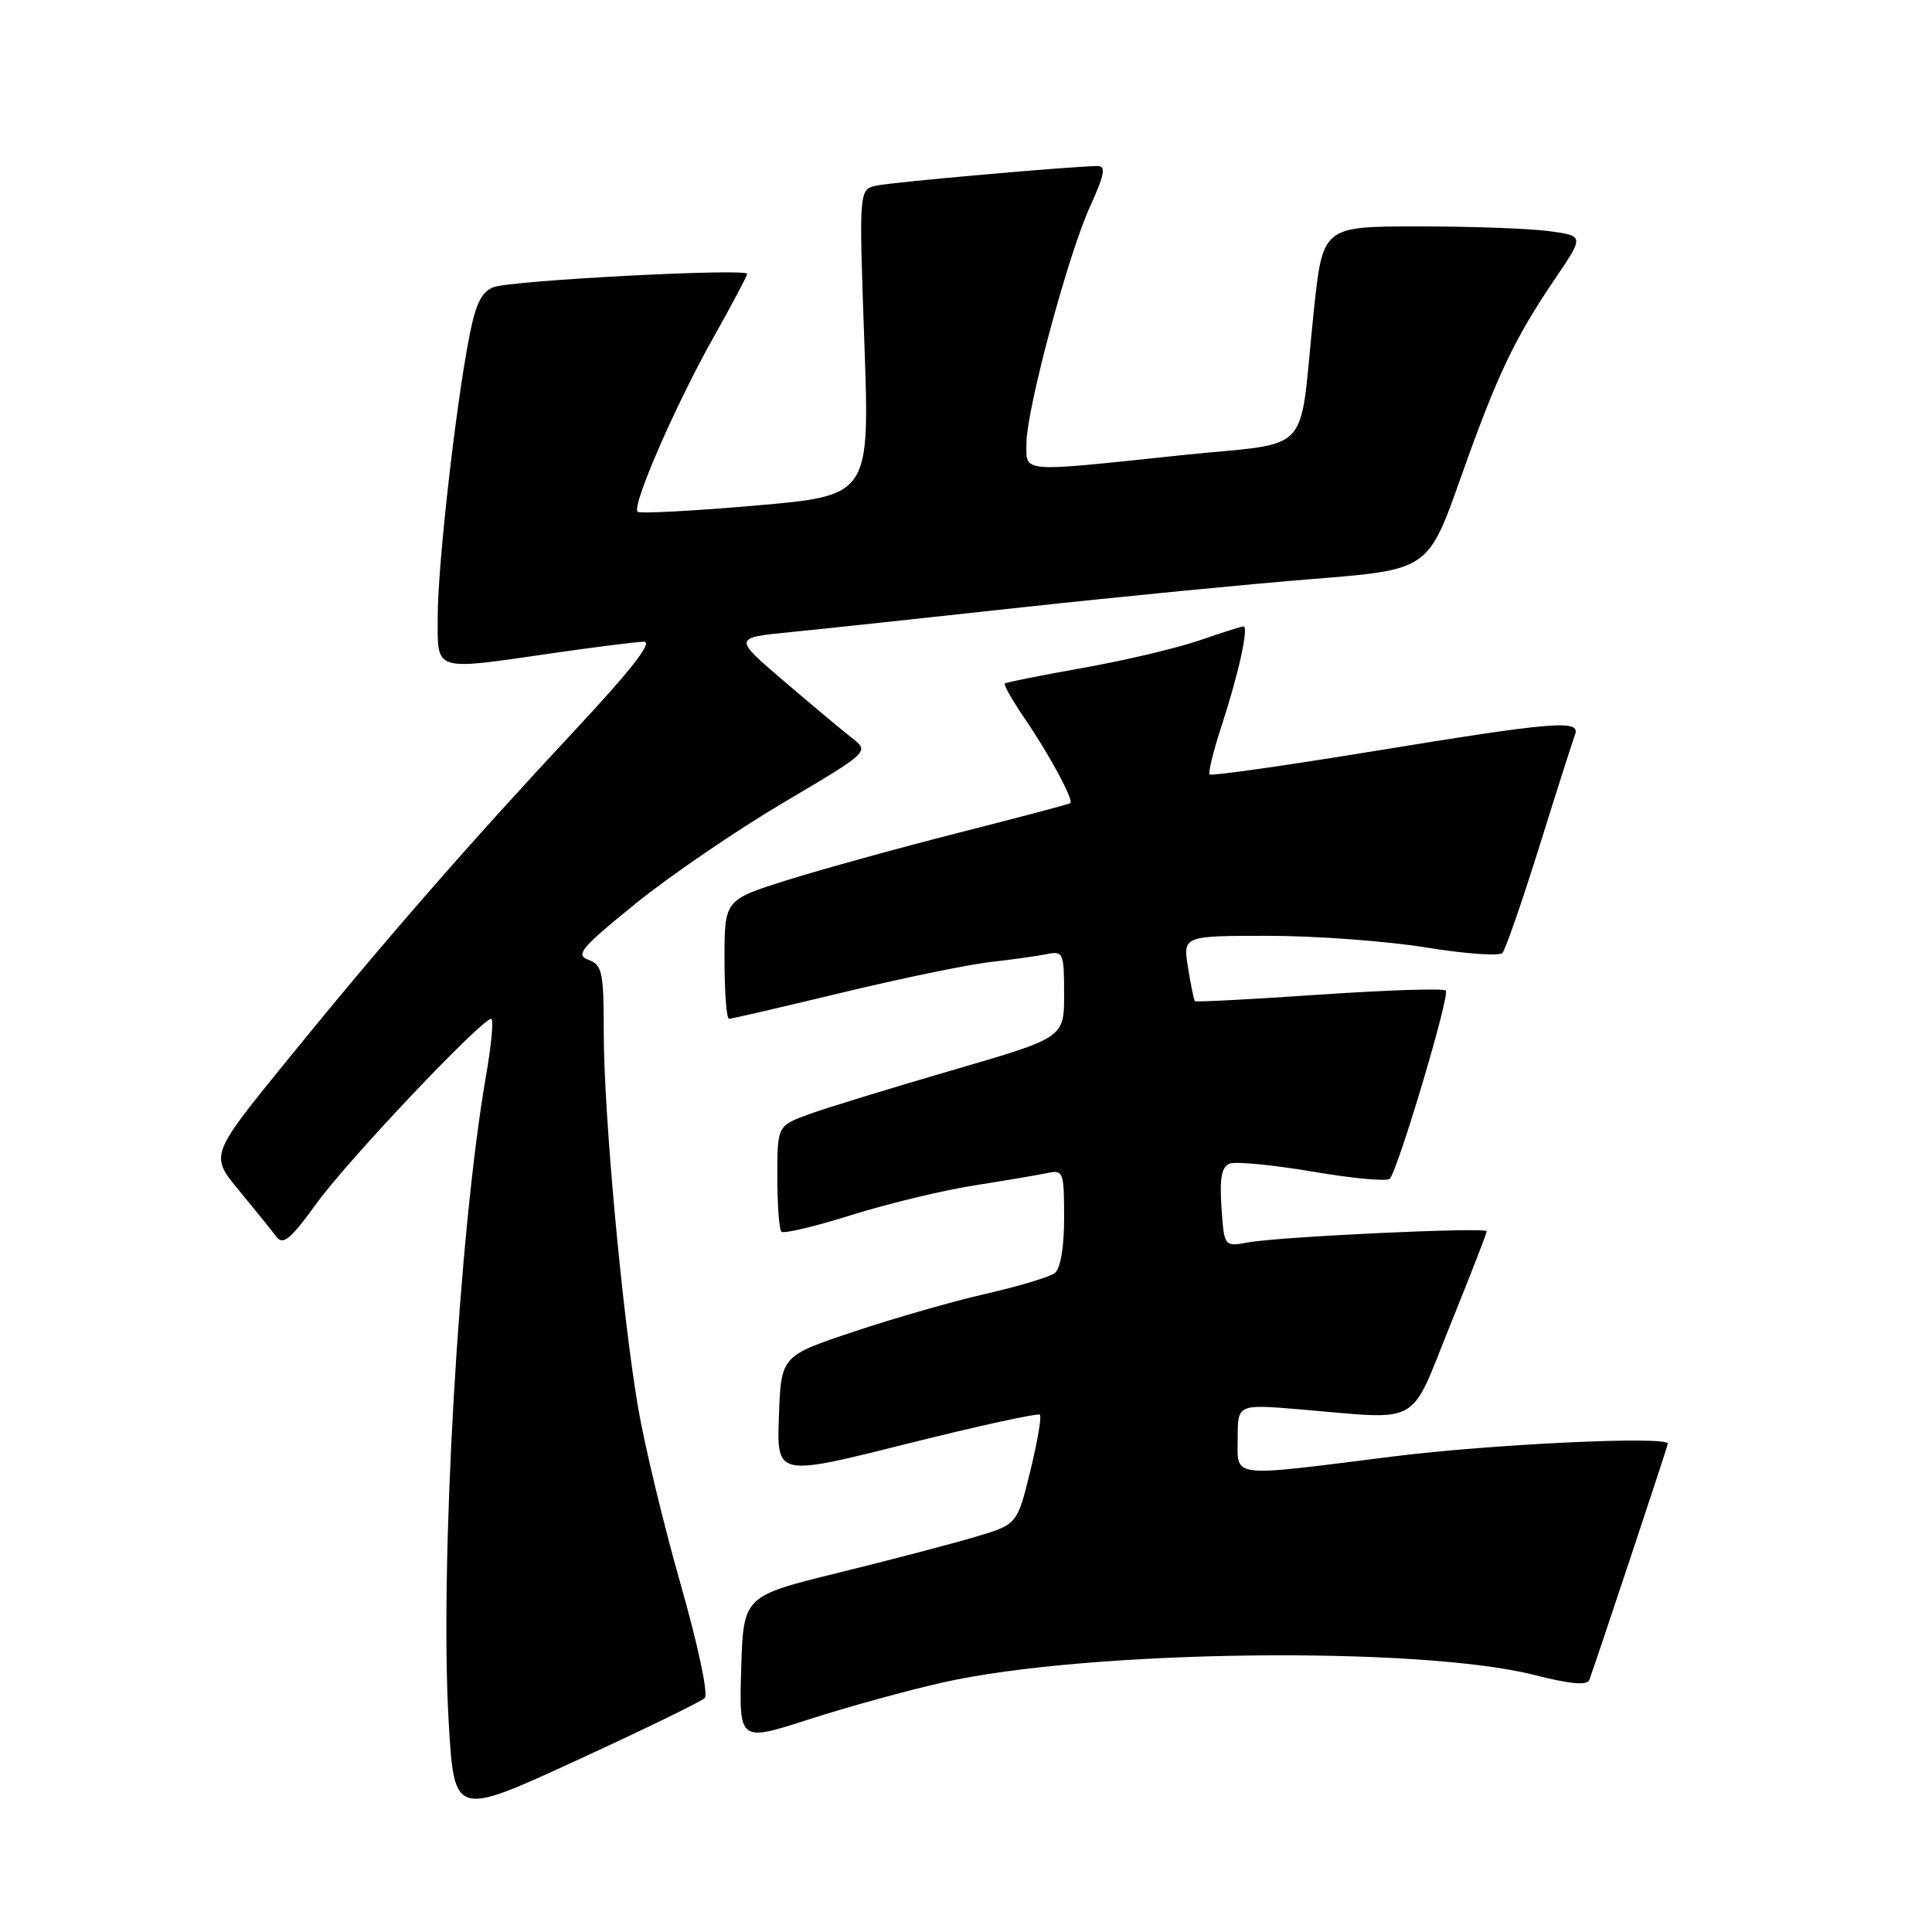 <?xml version="1.0" encoding="UTF-8" standalone="no"?>
<!DOCTYPE svg PUBLIC "-//W3C//DTD SVG 1.1//EN" "http://www.w3.org/Graphics/SVG/1.1/DTD/svg11.dtd" >
<svg xmlns="http://www.w3.org/2000/svg" xmlns:xlink="http://www.w3.org/1999/xlink" version="1.1" viewBox="0 0 256 256">
 <g >
 <path fill="currentColor"
d=" M 93.38 225.00 C 93.88 224.52 92.49 217.98 90.16 209.82 C 87.92 201.95 85.39 191.45 84.55 186.50 C 82.43 174.07 80.00 147.49 80.00 136.81 C 80.00 128.81 79.80 127.86 77.97 127.18 C 76.20 126.53 77.00 125.58 84.22 119.73 C 88.77 116.05 97.61 110.01 103.86 106.32 C 115.23 99.60 115.23 99.60 112.86 97.76 C 111.56 96.75 107.50 93.35 103.83 90.21 C 97.15 84.50 97.15 84.50 104.83 83.75 C 109.05 83.33 122.88 81.85 135.57 80.46 C 148.26 79.08 165.52 77.39 173.94 76.72 C 189.23 75.50 189.23 75.50 193.52 63.40 C 198.36 49.72 200.64 44.92 206.09 36.88 C 209.90 31.26 209.90 31.26 205.31 30.63 C 202.79 30.28 194.99 30.00 187.99 30.00 C 175.27 30.00 175.27 30.00 174.08 41.25 C 172.01 60.96 174.36 58.44 156.23 60.35 C 134.97 62.59 136.00 62.67 136.01 58.75 C 136.02 54.22 141.53 33.70 144.46 27.31 C 146.35 23.18 146.57 22.00 145.46 22.00 C 142.40 22.00 118.37 24.12 116.16 24.59 C 113.81 25.09 113.81 25.09 114.53 45.38 C 115.25 65.67 115.25 65.67 100.11 66.99 C 91.79 67.71 84.75 68.08 84.48 67.81 C 83.69 67.03 89.48 53.72 94.45 44.87 C 96.95 40.42 99.00 36.56 99.00 36.29 C 99.00 35.52 67.77 37.15 65.40 38.05 C 63.81 38.65 63.02 40.26 62.17 44.67 C 60.34 54.14 58.00 74.95 58.00 81.72 C 58.00 89.11 57.22 88.87 73.50 86.51 C 79.00 85.72 84.32 85.05 85.33 85.03 C 86.57 85.01 83.61 88.80 76.19 96.75 C 62.17 111.76 50.66 124.96 37.94 140.63 C 27.82 153.08 27.82 153.08 31.66 157.73 C 33.77 160.29 36.00 163.04 36.60 163.85 C 37.51 165.05 38.47 164.26 41.98 159.41 C 46.12 153.69 63.82 135.00 65.09 135.00 C 65.43 135.00 65.12 138.42 64.39 142.61 C 60.78 163.34 58.25 207.29 59.45 228.11 C 60.19 240.72 60.19 240.72 76.34 233.29 C 85.23 229.21 92.89 225.48 93.38 225.00 Z  M 125.00 222.92 C 144.20 218.61 188.06 218.07 203.34 221.95 C 208.08 223.16 210.31 223.35 210.59 222.60 C 211.44 220.33 221.00 191.56 221.00 191.29 C 221.00 190.25 197.77 191.34 184.50 193.00 C 162.61 195.75 164.00 195.91 164.00 190.53 C 164.00 186.06 164.00 186.06 172.25 186.75 C 188.60 188.12 186.65 189.22 192.17 175.56 C 194.83 168.99 197.00 163.41 197.00 163.15 C 197.00 162.58 169.63 163.85 165.35 164.63 C 162.21 165.20 162.21 165.20 161.85 159.97 C 161.59 156.07 161.87 154.60 162.96 154.18 C 163.76 153.88 168.71 154.36 173.96 155.25 C 179.21 156.15 183.79 156.57 184.15 156.19 C 185.25 155.01 192.16 131.83 191.58 131.25 C 191.28 130.94 183.73 131.19 174.80 131.80 C 165.87 132.41 158.46 132.80 158.33 132.66 C 158.20 132.53 157.79 130.53 157.42 128.21 C 156.74 124.00 156.74 124.00 168.12 124.00 C 174.38 124.01 183.74 124.70 188.92 125.54 C 194.10 126.38 198.67 126.71 199.07 126.28 C 199.48 125.85 201.69 119.46 204.00 112.08 C 206.30 104.70 208.42 98.07 208.70 97.33 C 209.47 95.33 205.94 95.62 182.10 99.52 C 170.32 101.45 160.51 102.84 160.29 102.62 C 160.06 102.40 160.79 99.44 161.91 96.04 C 164.10 89.36 165.50 83.00 164.77 83.00 C 164.52 83.00 161.87 83.84 158.89 84.87 C 155.91 85.89 148.98 87.53 143.49 88.50 C 137.99 89.48 133.34 90.40 133.15 90.57 C 132.96 90.73 134.14 92.80 135.76 95.18 C 139.05 99.98 142.32 106.06 141.82 106.43 C 141.65 106.56 134.97 108.32 127.00 110.35 C 119.03 112.38 108.79 115.21 104.25 116.64 C 96.00 119.24 96.00 119.24 96.00 127.12 C 96.00 131.45 96.27 135.00 96.60 135.00 C 96.92 135.00 103.64 133.44 111.53 131.54 C 119.42 129.64 128.26 127.81 131.18 127.48 C 134.11 127.15 137.51 126.67 138.75 126.42 C 140.88 125.99 141.00 126.28 141.00 131.73 C 141.00 137.50 141.00 137.50 126.25 141.79 C 118.14 144.15 109.59 146.78 107.25 147.62 C 103.00 149.17 103.00 149.17 103.00 155.92 C 103.00 159.63 103.24 162.91 103.54 163.21 C 103.84 163.50 108.03 162.51 112.85 160.99 C 117.67 159.48 124.97 157.72 129.06 157.08 C 133.15 156.44 137.51 155.70 138.75 155.44 C 140.90 154.98 141.00 155.25 141.00 161.36 C 141.00 165.31 140.52 168.12 139.75 168.70 C 139.06 169.21 134.95 170.45 130.61 171.44 C 126.26 172.43 118.39 174.69 113.11 176.46 C 103.50 179.67 103.50 179.67 103.21 187.66 C 102.92 195.64 102.92 195.64 120.13 191.32 C 129.60 188.95 137.55 187.21 137.79 187.46 C 138.04 187.70 137.46 191.08 136.51 194.96 C 134.78 202.01 134.78 202.01 129.14 203.67 C 126.04 204.59 117.88 206.73 111.00 208.42 C 98.50 211.50 98.50 211.50 98.21 221.16 C 97.93 230.81 97.93 230.81 107.21 227.82 C 112.32 226.17 120.33 223.96 125.00 222.92 Z "/>
</g>
</svg>
